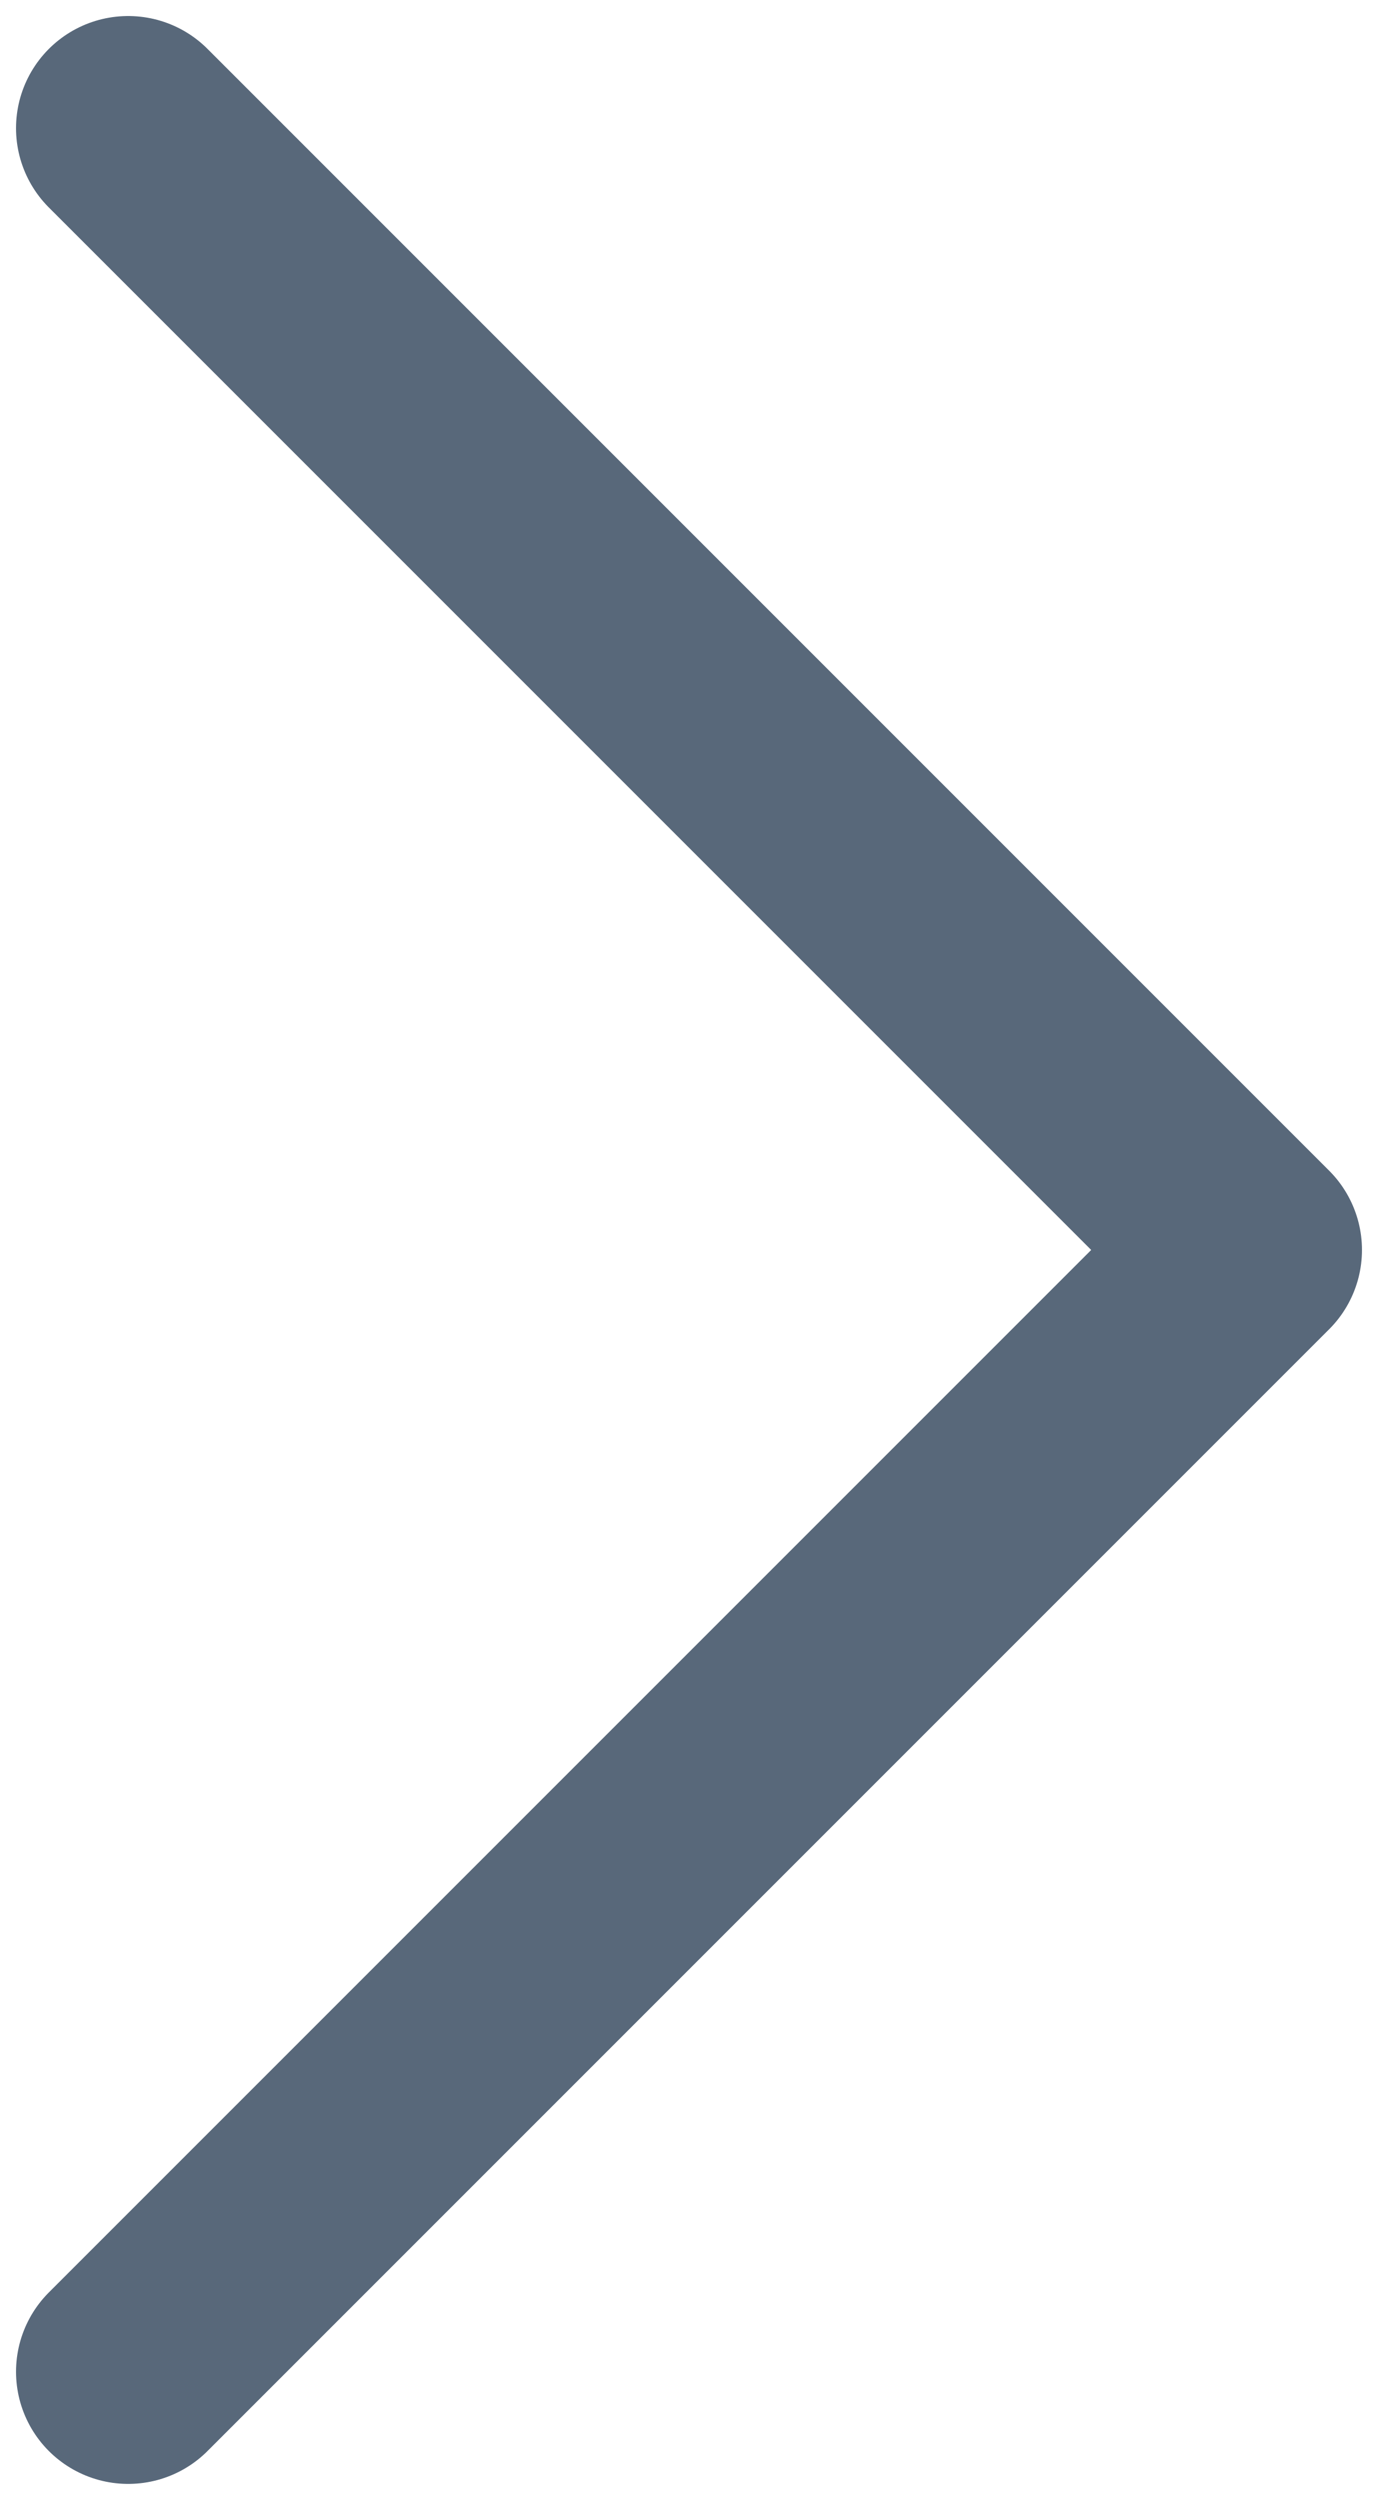 <?xml version="1.0" encoding="UTF-8"?>
<svg width="43px" height="78px" viewBox="0 0 43 78" version="1.1" xmlns="http://www.w3.org/2000/svg" xmlns:xlink="http://www.w3.org/1999/xlink">
    <!-- Generator: Sketch 43.2 (39069) - http://www.bohemiancoding.com/sketch -->
    <title>Shape</title>
    <desc>Created with Sketch.</desc>
    <defs></defs>
    <g id="Client" stroke="none" stroke-width="1" fill="none" fill-rule="evenodd" stroke-linecap="round" stroke-linejoin="round">
        <g id="Oefeningen-Copy-2" transform="translate(-1258, -835)" stroke-width="7" stroke="#58687a">
            <g id="Main" transform="translate(-42, 0)">
                <g id="Opdrachten" transform="translate(82, 19)">
                    <g id="Dag">
                        <g id="Opdracht-Copy" transform="translate(356, 675)">
                            <g id="chevron-right" transform="translate(866, 145)">
                                <polyline id="Shape" points="0 70 35 35 0 0"></polyline>
                            </g>
                        </g>
                    </g>
                </g>
            </g>
        </g>
    </g>
</svg>